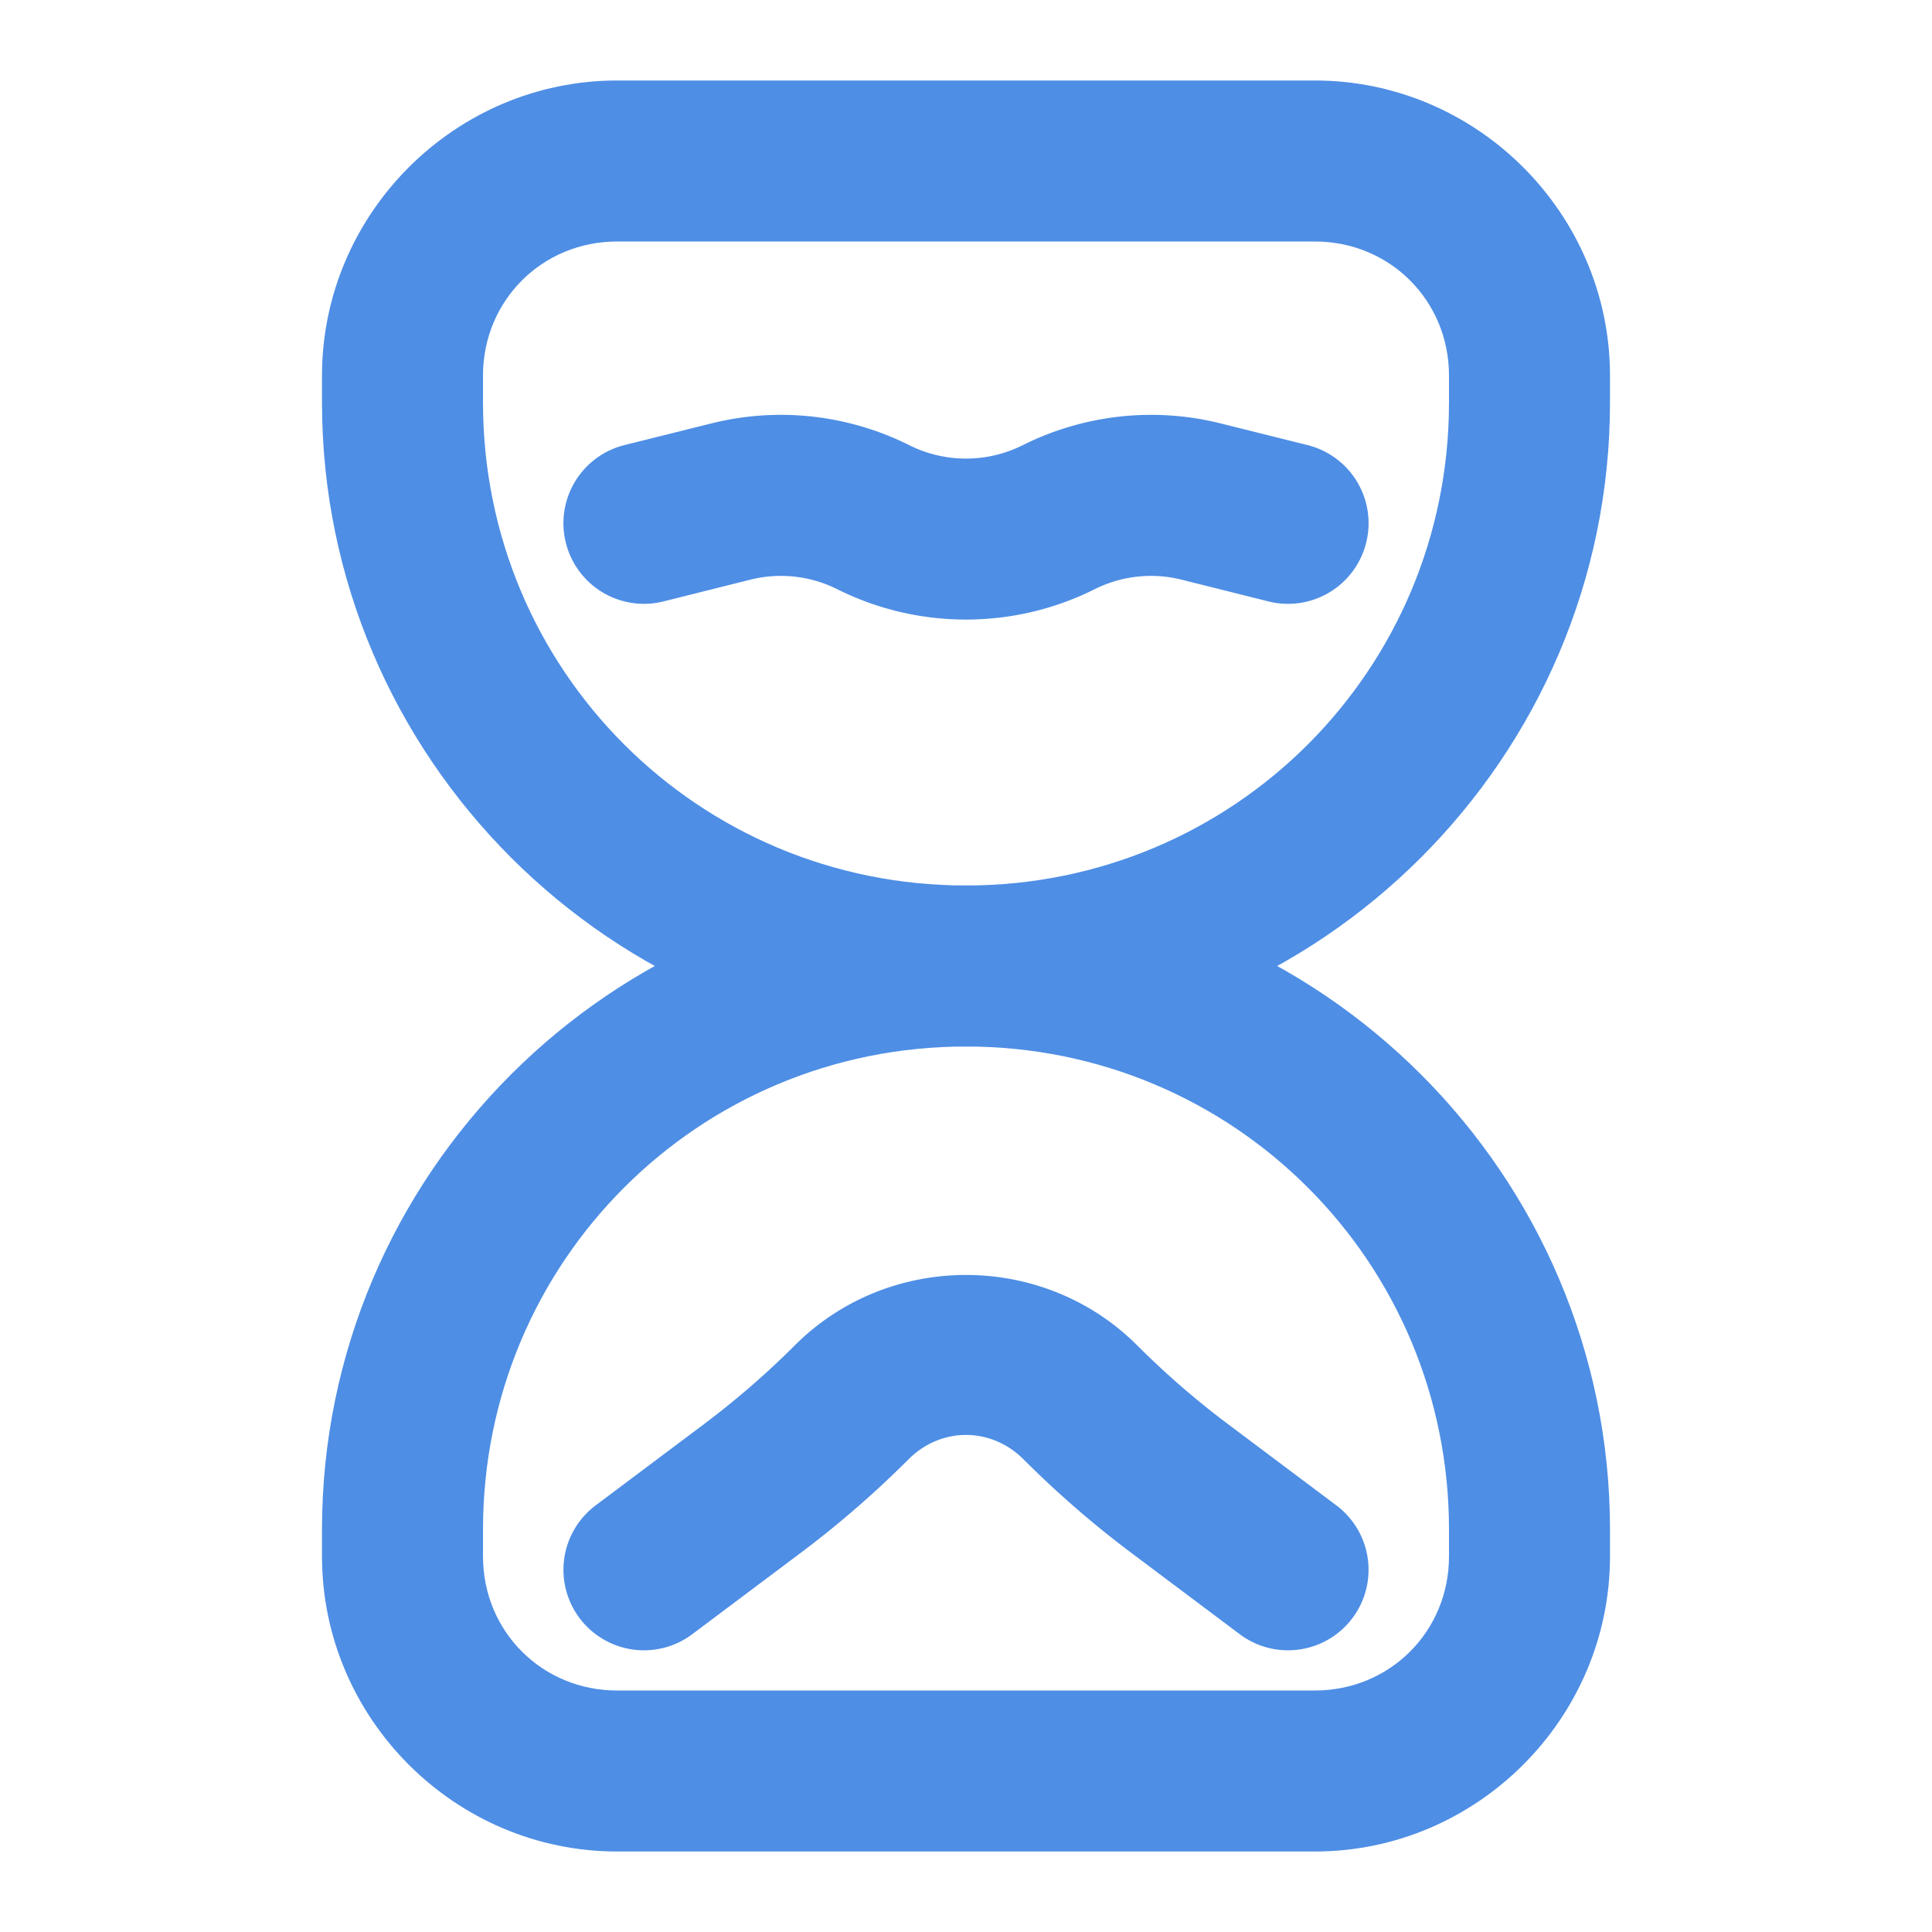 <?xml version="1.0" encoding="UTF-8" standalone="no"?>
<svg
   width="24"
   height="24"
   viewBox="0 0 24 24"
   fill="none"
   version="1.1"
   id="svg170"
   xmlns="http://www.w3.org/2000/svg"
   xmlns:svg="http://www.w3.org/2000/svg">
  <defs
     id="defs174" />
  <path
     style="color:#000000;fill:#4e8ee5;-inkscape-stroke:none"
     d="m 12,11 c -4.406,0 -8,3.594 -8,8 v 0.334 C 4,21.347 5.653,23 7.666,23 H 16.334 C 18.347,23 20,21.347 20,19.334 V 19 c 0,-4.406 -3.594,-8 -8,-8 z m 0,2 c 3.326,0 6,2.674 6,6 v 0.334 C 18,20.266 17.266,21 16.334,21 H 7.666 C 6.734,21 6,20.266 6,19.334 V 19 c 0,-3.326 2.674,-6 6,-6 z"
     id="path299" />
  <path
     style="color:#000000;fill:#4e8ee5;-inkscape-stroke:none"
     d="M 7.666,1 C 5.653,1 4,2.653 4,4.666 V 5 c 0,4.406 3.594,8 8,8 4.406,0 8,-3.594 8,-8 V 4.666 C 20,2.653 18.347,1 16.334,1 Z m 0,2 H 16.334 C 17.266,3 18,3.734 18,4.666 V 5 c 0,3.326 -2.674,6 -6,6 C 8.674,11 6,8.326 6,5 V 4.666 C 6,3.734 6.734,3 7.666,3 Z"
     id="path304" />
  <path
     style="color:#000000;fill:#4e8ee5;stroke-linecap:round;-inkscape-stroke:none"
     d="M 8.836,5.26 7.758,5.529 A 1,1 0 0 0 7.029,6.742 1,1 0 0 0 8.242,7.471 l 1.078,-0.27 c 0.364,-0.091 0.747,-0.049 1.082,0.119 1.004,0.502 2.191,0.502 3.195,0 0.335,-0.168 0.718,-0.21 1.082,-0.119 l 1.078,0.27 A 1,1 0 0 0 16.971,6.742 1,1 0 0 0 16.242,5.529 L 15.164,5.26 c -0.827,-0.207 -1.699,-0.11 -2.461,0.271 -0.443,0.221 -0.963,0.221 -1.406,0 C 10.535,5.15 9.663,5.053 8.836,5.26 Z"
     id="path309" />
  <path
     style="color:#000000;fill:#4e8ee5;stroke-linecap:round;-inkscape-stroke:none"
     d="m 12,15.838 c -0.772,0 -1.544,0.292 -2.127,0.875 -0.353,0.353 -0.73,0.679 -1.129,0.979 l -1.344,1.008 a 1,1 0 0 0 -0.201,1.4 1,1 0 0 0 1.4,0.201 l 1.344,-1.008 c 0.475,-0.356 0.924,-0.746 1.344,-1.166 0.402,-0.402 1.024,-0.402 1.426,0 0.42,0.42 0.869,0.81 1.344,1.166 l 1.344,1.008 a 1,1 0 0 0 1.4,-0.201 1,1 0 0 0 -0.201,-1.4 l -1.344,-1.008 c -0.399,-0.299 -0.776,-0.626 -1.129,-0.979 -0.583,-0.583 -1.355,-0.875 -2.127,-0.875 z"
     id="path314" />
</svg>
